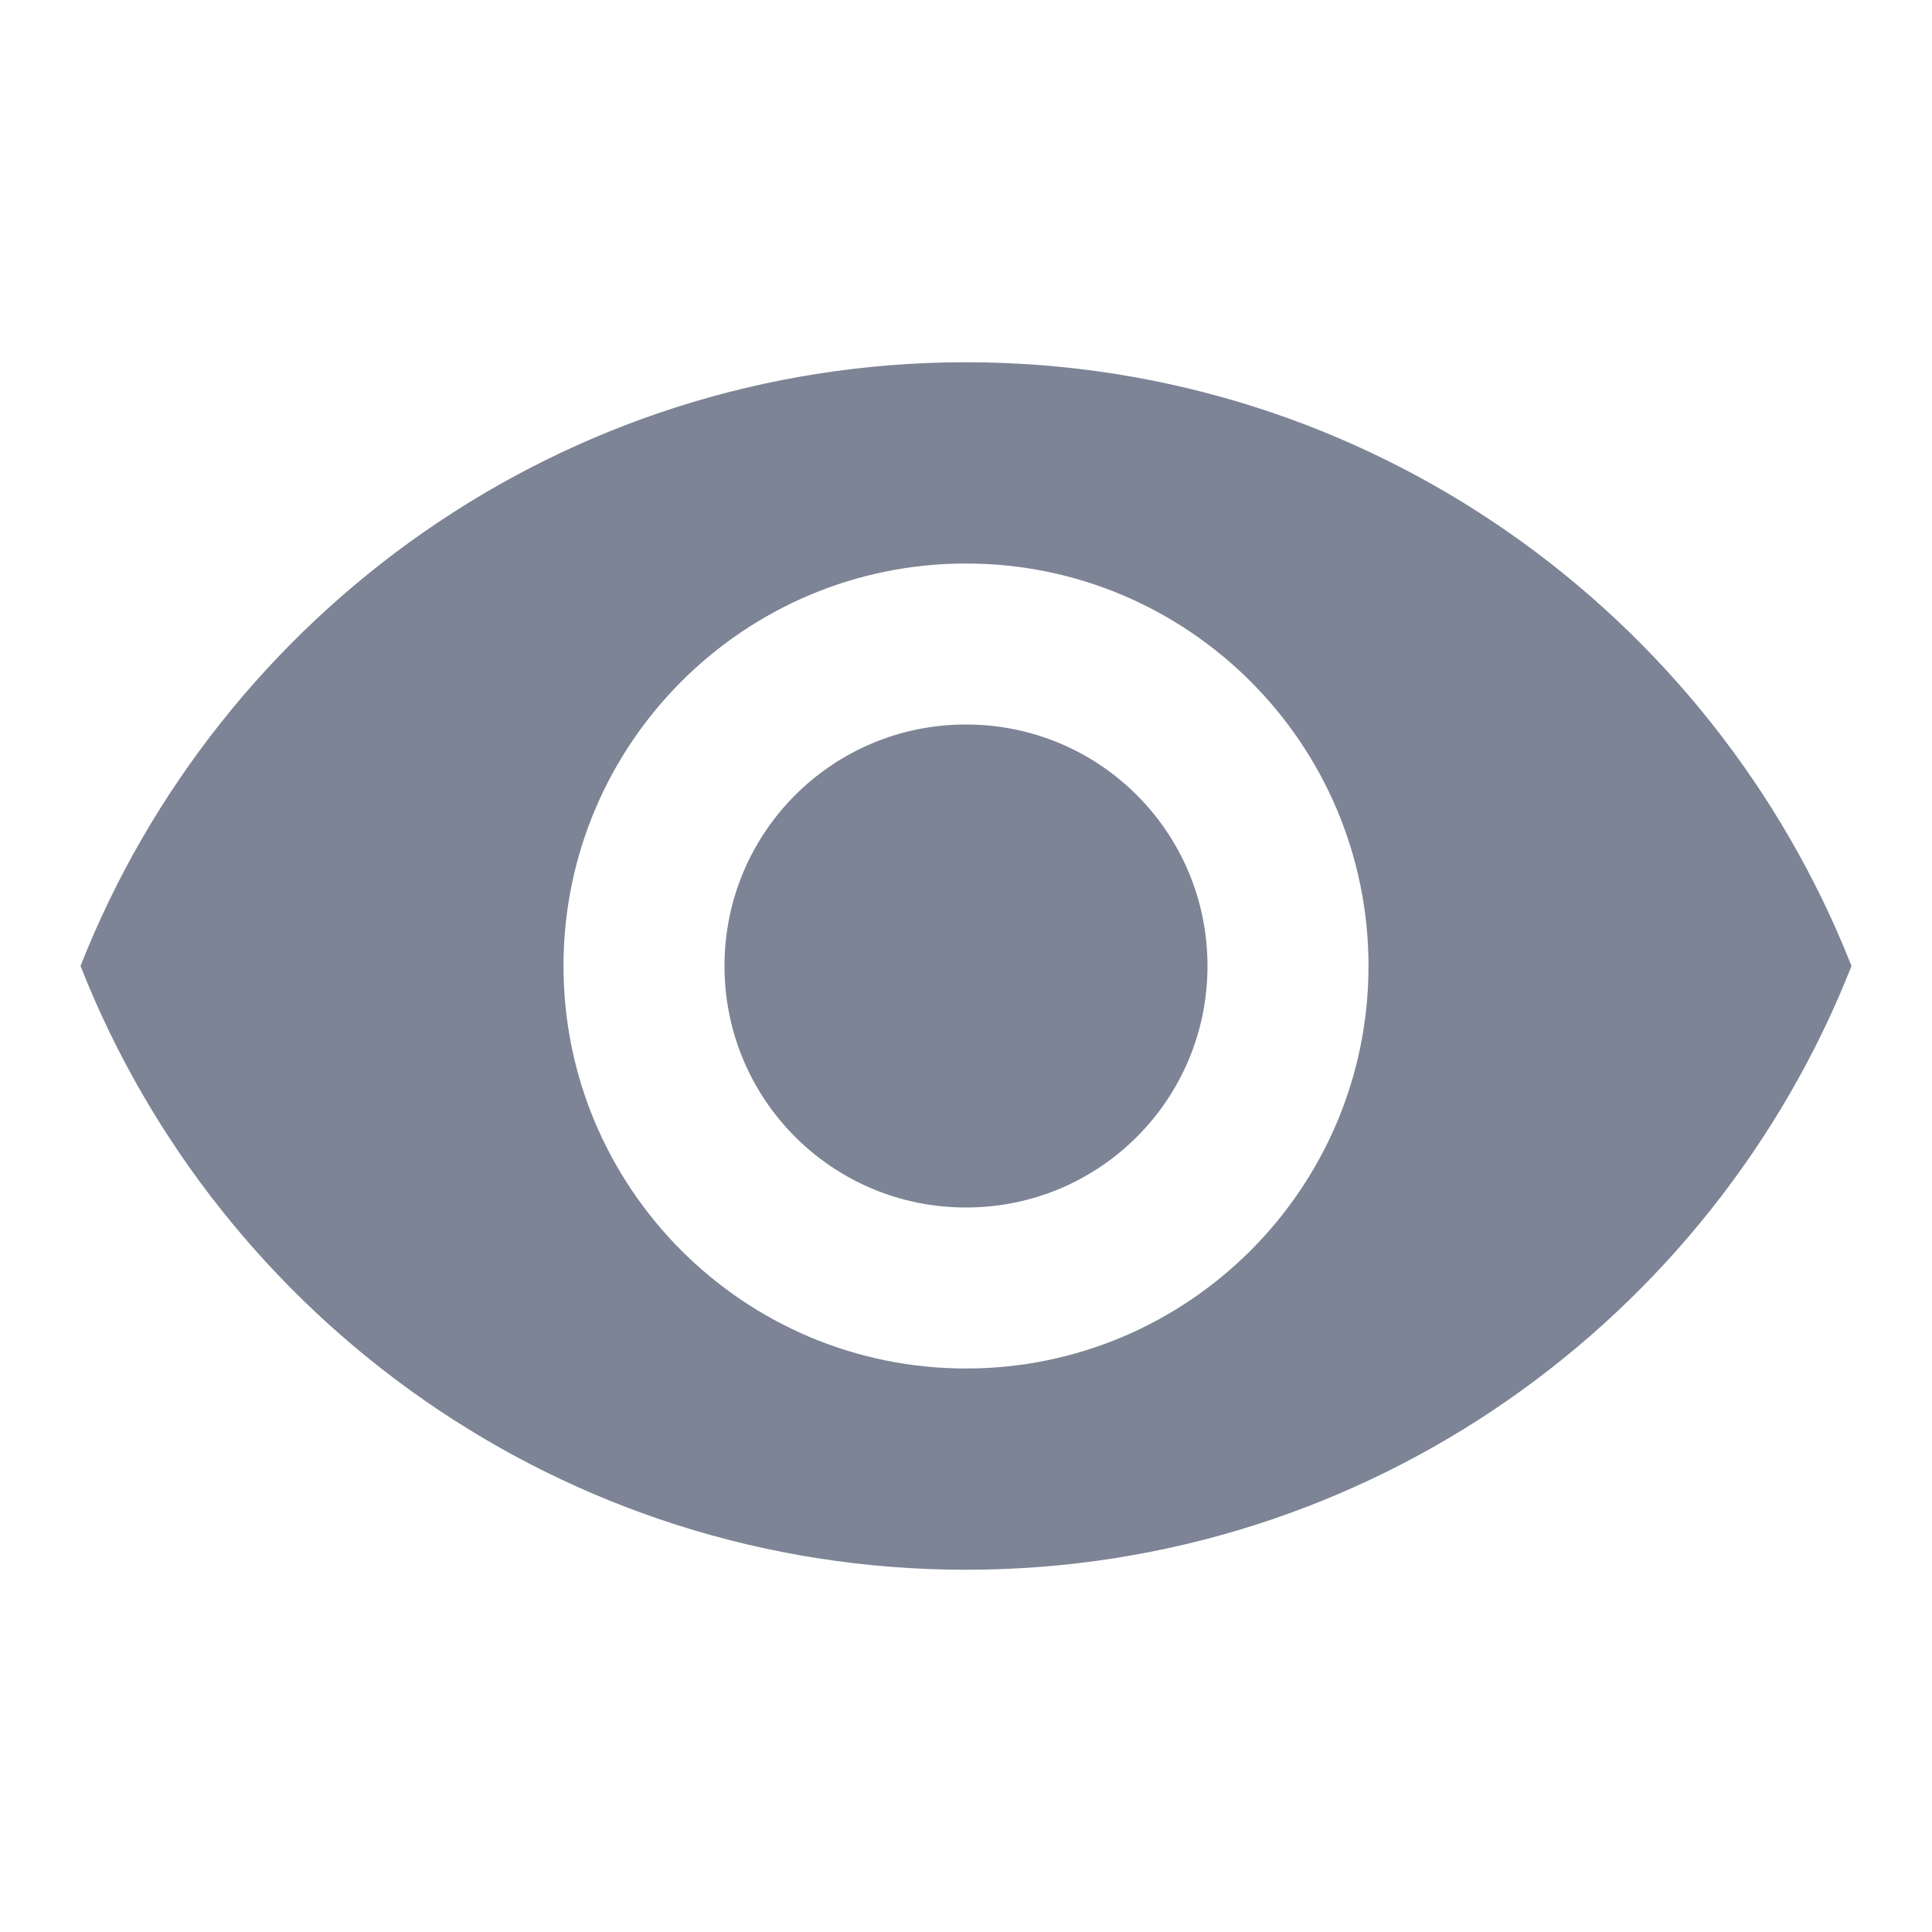 <?xml version="1.0" encoding="UTF-8"?>
<svg width="18px" height="18px" viewBox="0 0 18 18" version="1.1" xmlns="http://www.w3.org/2000/svg" xmlns:xlink="http://www.w3.org/1999/xlink">
    <title>icon/rounded/toggle/check_box_24px copy</title>
    <g id="Page-1" stroke="none" stroke-width="1" fill="none" fill-rule="evenodd">
        <g id="Log-in" transform="translate(-885, -520)" fill="#7C8495">
            <g id="Group-22" transform="translate(498, 310)">
                <g id="First-Name-Copy-7" transform="translate(24, 166)">
                    <g id="icon/rounded/toggle/check_box_24px-copy" transform="translate(363, 44)">
                        <path d="M9,3.375 C5.25,3.375 2.047,5.707 0.75,9 C2.047,12.293 5.25,14.625 9,14.625 C12.75,14.625 15.953,12.293 17.25,9 C15.953,5.707 12.75,3.375 9,3.375 Z M9,12.75 C6.93,12.75 5.25,11.07 5.25,9 C5.25,6.93 6.93,5.25 9,5.25 C11.07,5.25 12.75,6.93 12.75,9 C12.75,11.07 11.07,12.75 9,12.75 Z M9,6.75 C7.755,6.75 6.75,7.755 6.75,9 C6.75,10.245 7.755,11.25 9,11.25 C10.245,11.25 11.25,10.245 11.25,9 C11.25,7.755 10.245,6.75 9,6.75 Z" id="icon/action/visibility_24px"></path>
                    </g>
                </g>
            </g>
        </g>
    </g>
</svg>
